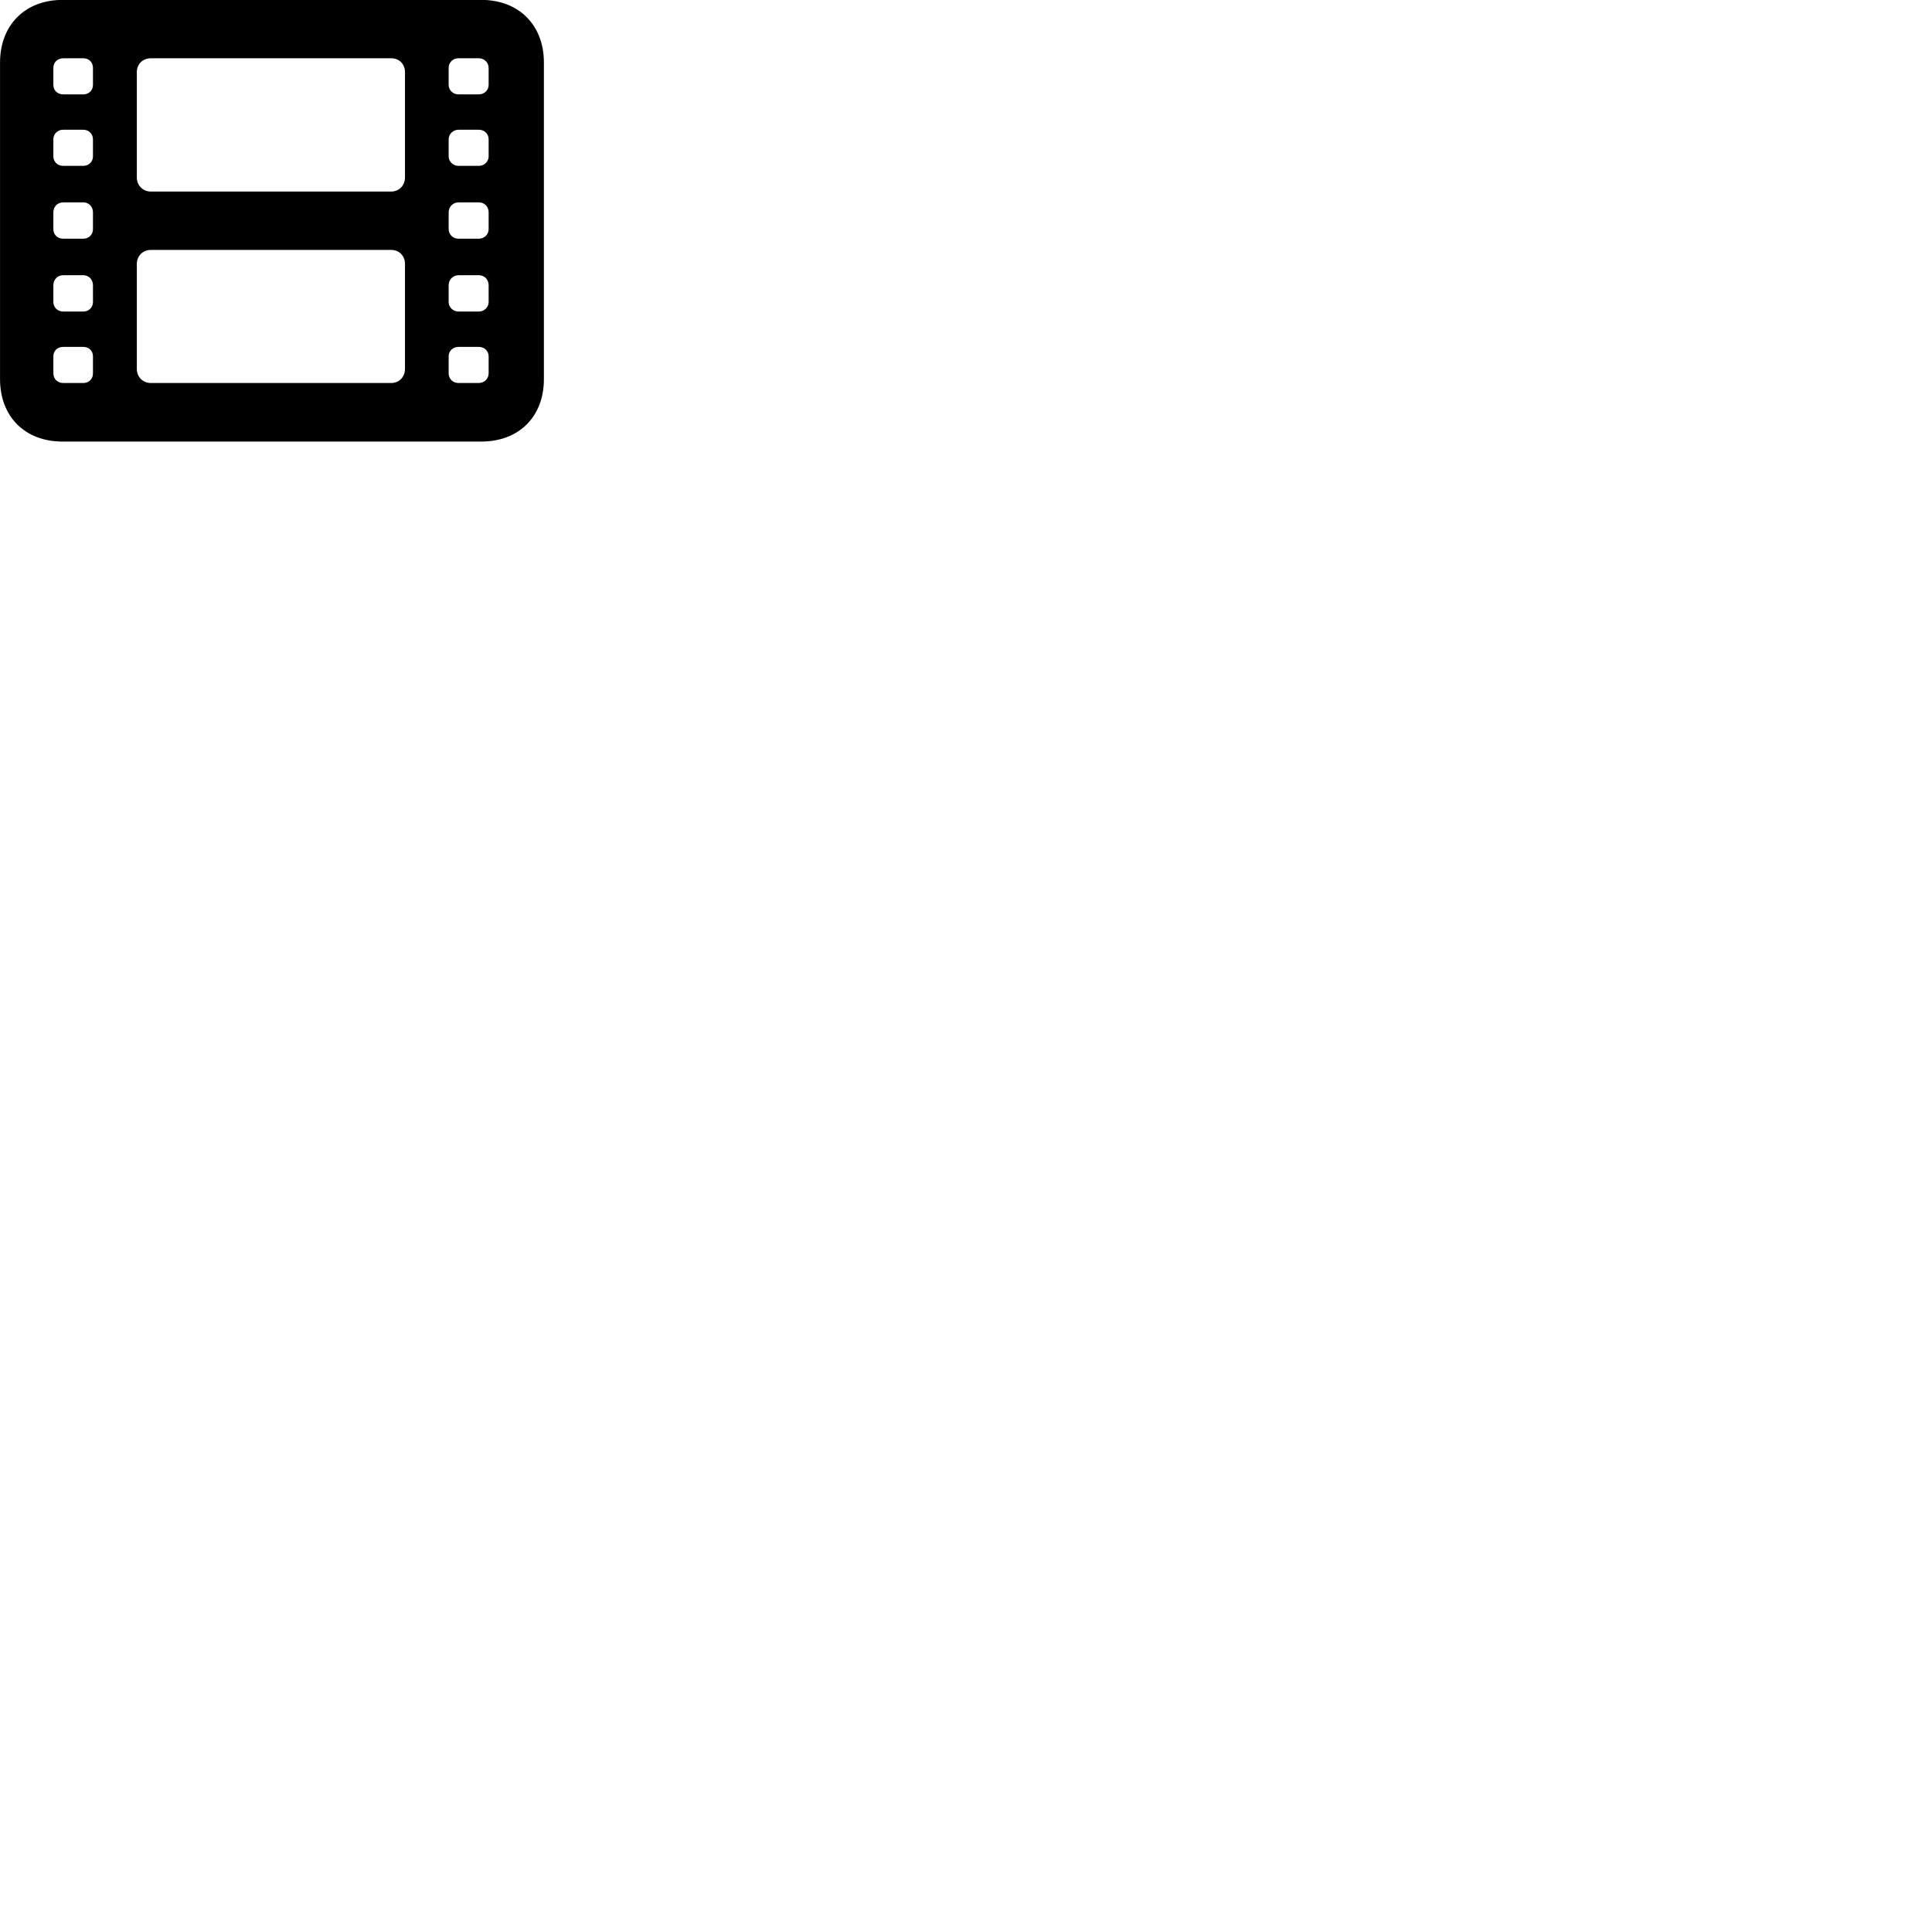 
        <svg xmlns="http://www.w3.org/2000/svg" viewBox="0 0 100 100">
            <path d="M3.232 22.855H24.912C26.862 22.855 28.152 21.565 28.152 19.625V3.235C28.152 1.305 26.862 -0.005 24.912 -0.005H3.232C1.292 -0.005 0.002 1.305 0.002 3.235V19.625C0.002 21.565 1.292 22.855 3.232 22.855ZM3.272 4.885C2.972 4.885 2.762 4.675 2.762 4.395V3.525C2.762 3.225 2.972 3.015 3.282 3.015H4.312C4.602 3.015 4.812 3.225 4.812 3.515V4.395C4.812 4.675 4.602 4.885 4.312 4.885ZM7.812 9.915C7.392 9.915 7.082 9.595 7.082 9.185V3.735C7.082 3.315 7.392 3.015 7.812 3.015H20.242C20.662 3.015 20.962 3.315 20.962 3.735V9.185C20.962 9.595 20.662 9.915 20.242 9.915ZM23.732 4.885C23.452 4.885 23.222 4.675 23.222 4.395V3.515C23.222 3.225 23.452 3.015 23.732 3.015H24.772C25.062 3.015 25.292 3.225 25.292 3.525V4.395C25.292 4.675 25.062 4.885 24.782 4.885ZM3.272 8.585C2.972 8.585 2.762 8.365 2.762 8.095V7.215C2.762 6.935 2.972 6.715 3.272 6.715H4.312C4.602 6.715 4.812 6.935 4.812 7.215V8.095C4.812 8.365 4.602 8.585 4.312 8.585ZM23.732 8.585C23.452 8.585 23.222 8.365 23.222 8.095V7.215C23.222 6.935 23.452 6.715 23.732 6.715H24.782C25.082 6.715 25.292 6.935 25.292 7.215V8.095C25.292 8.365 25.062 8.585 24.782 8.585ZM3.272 12.355C2.972 12.355 2.762 12.145 2.762 11.855V10.995C2.762 10.695 2.972 10.475 3.272 10.475H4.312C4.602 10.475 4.812 10.695 4.812 10.995V11.855C4.812 12.145 4.602 12.355 4.312 12.355ZM23.732 12.355C23.452 12.355 23.222 12.145 23.222 11.855V10.995C23.222 10.695 23.452 10.475 23.732 10.475H24.782C25.082 10.475 25.292 10.695 25.292 10.995V11.855C25.292 12.145 25.062 12.355 24.782 12.355ZM7.812 19.825C7.392 19.825 7.082 19.515 7.082 19.085V13.665C7.082 13.245 7.392 12.935 7.812 12.935H20.242C20.662 12.935 20.962 13.245 20.962 13.665V19.085C20.962 19.515 20.662 19.825 20.242 19.825ZM3.272 16.125C2.972 16.125 2.762 15.905 2.762 15.635V14.765C2.762 14.475 2.972 14.245 3.272 14.245H4.312C4.602 14.245 4.812 14.475 4.812 14.765V15.635C4.812 15.905 4.602 16.125 4.312 16.125ZM23.732 16.125C23.452 16.125 23.222 15.905 23.222 15.635V14.765C23.222 14.475 23.452 14.245 23.732 14.245H24.782C25.082 14.245 25.292 14.475 25.292 14.765V15.635C25.292 15.905 25.062 16.125 24.782 16.125ZM3.282 19.825C2.972 19.825 2.762 19.615 2.762 19.315V18.445C2.762 18.155 2.972 17.955 3.272 17.955H4.312C4.602 17.955 4.812 18.155 4.812 18.445V19.325C4.812 19.615 4.602 19.825 4.312 19.825ZM23.732 19.825C23.452 19.825 23.222 19.615 23.222 19.325V18.445C23.222 18.155 23.452 17.955 23.732 17.955H24.782C25.062 17.955 25.292 18.155 25.292 18.445V19.315C25.292 19.615 25.062 19.825 24.772 19.825Z" />
        </svg>
    